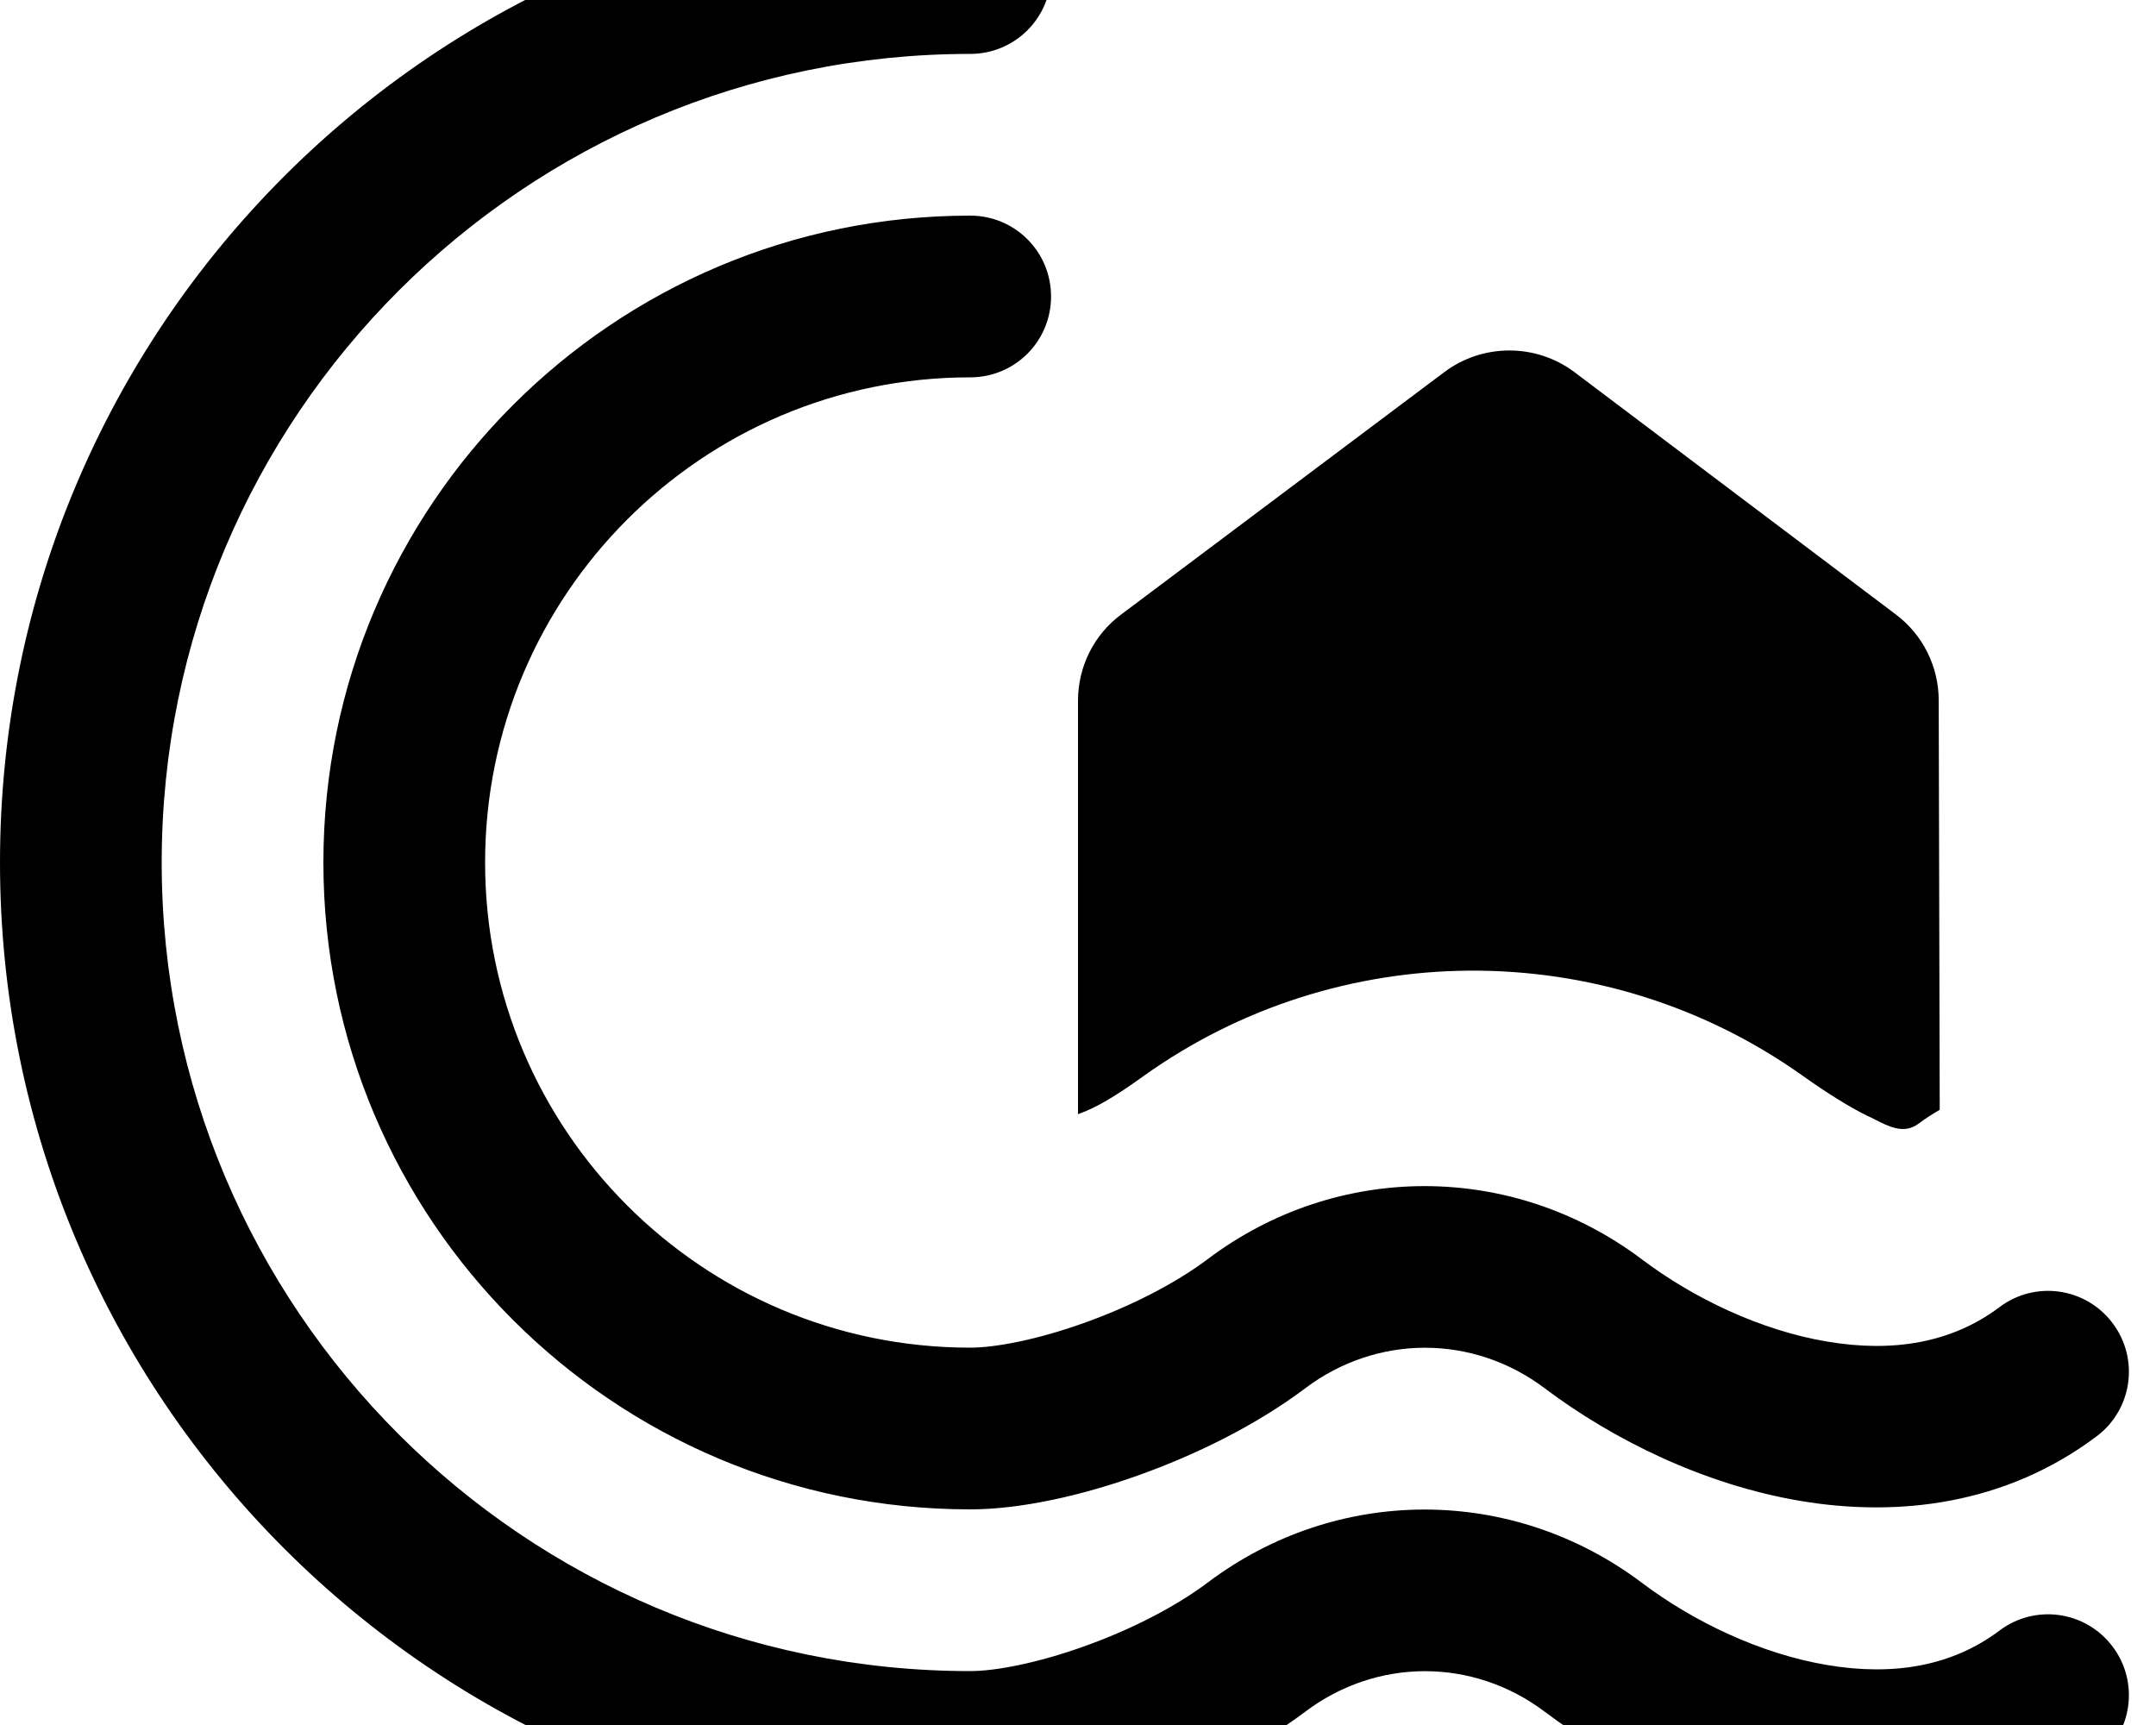 <svg xmlns="http://www.w3.org/2000/svg" viewBox="0 0 640 512"><!--! Font Awesome Free 7.0.0 by @fontawesome - https://fontawesome.com License - https://fontawesome.com/license/free (Icons: CC BY 4.0, Fonts: SIL OFL 1.1, Code: MIT License) Copyright 2025 Fonticons, Inc.--><path fill="currentColor" d="M288 16C155.5 16 48 123.5 48 256s107.5 240 240 240c7.4 0 19.7-2.3 33.7-7.3 13.8-4.9 27.1-11.7 36.7-18.9 38.4-29 90.5-29 129 0 15.4 11.6 35.3 21.1 55 24.4 19.5 3.3 37 .4 51.1-10.2 10.6-8 25.6-5.9 33.6 4.7s5.9 25.6-4.7 33.6c-27.3 20.5-59.2 24-87.9 19.2-28.5-4.8-55.4-18-75.9-33.4-21.3-16.1-49.9-16.1-71.2 0-14.5 10.9-32.4 19.7-49.5 25.8-16.8 6-34.9 10.1-49.9 10.1h-.1C128.9 543.9 0 415 0 256 0 96.9 128.9-32 288-32c13.3 0 24 10.7 24 24s-10.7 24-24 24m44.8 166.4 96-72c11.4-8.5 27.1-8.5 38.5 0l95.5 72c8 6 12.7 15.5 12.7 25.5l.3 121.5c-2.2 1.3-4.3 2.6-6.4 4.2-4.3 3.1-8.7.8-13.2-1.5l-1.2-.6-.7-.3q-8.1-4.05-18.9-11.7c-29.5-21.1-64.3-31.6-99.1-31.4-34.1.2-68.1 10.7-97 31.4-7.8 5.6-13.8 9.3-19.3 11.2V208c0-10.1 4.7-19.6 12.8-25.6m54.6 229.7c-14.5 10.9-32.4 19.7-49.5 25.8-16.8 6-34.9 10.1-49.9 10.1-106 0-192-86-192-192S182 64 288 64c13.3 0 24 10.7 24 24s-10.7 24-24 24c-79.5 0-144 64.5-144 144s64.5 144 144 144c7.4 0 19.7-2.3 33.7-7.3 13.8-4.9 27.1-11.7 36.7-18.9 38.4-29 90.5-29 129 0 15.4 11.6 35.3 21.1 55 24.4 19.5 3.3 37 .4 51.1-10.2 10.6-8 25.6-5.9 33.6 4.7s5.9 25.6-4.7 33.6c-27.3 20.5-59.2 24-87.9 19.2-28.5-4.8-55.4-18-75.9-33.4-21.3-16.1-49.9-16.1-71.2 0"/></svg>